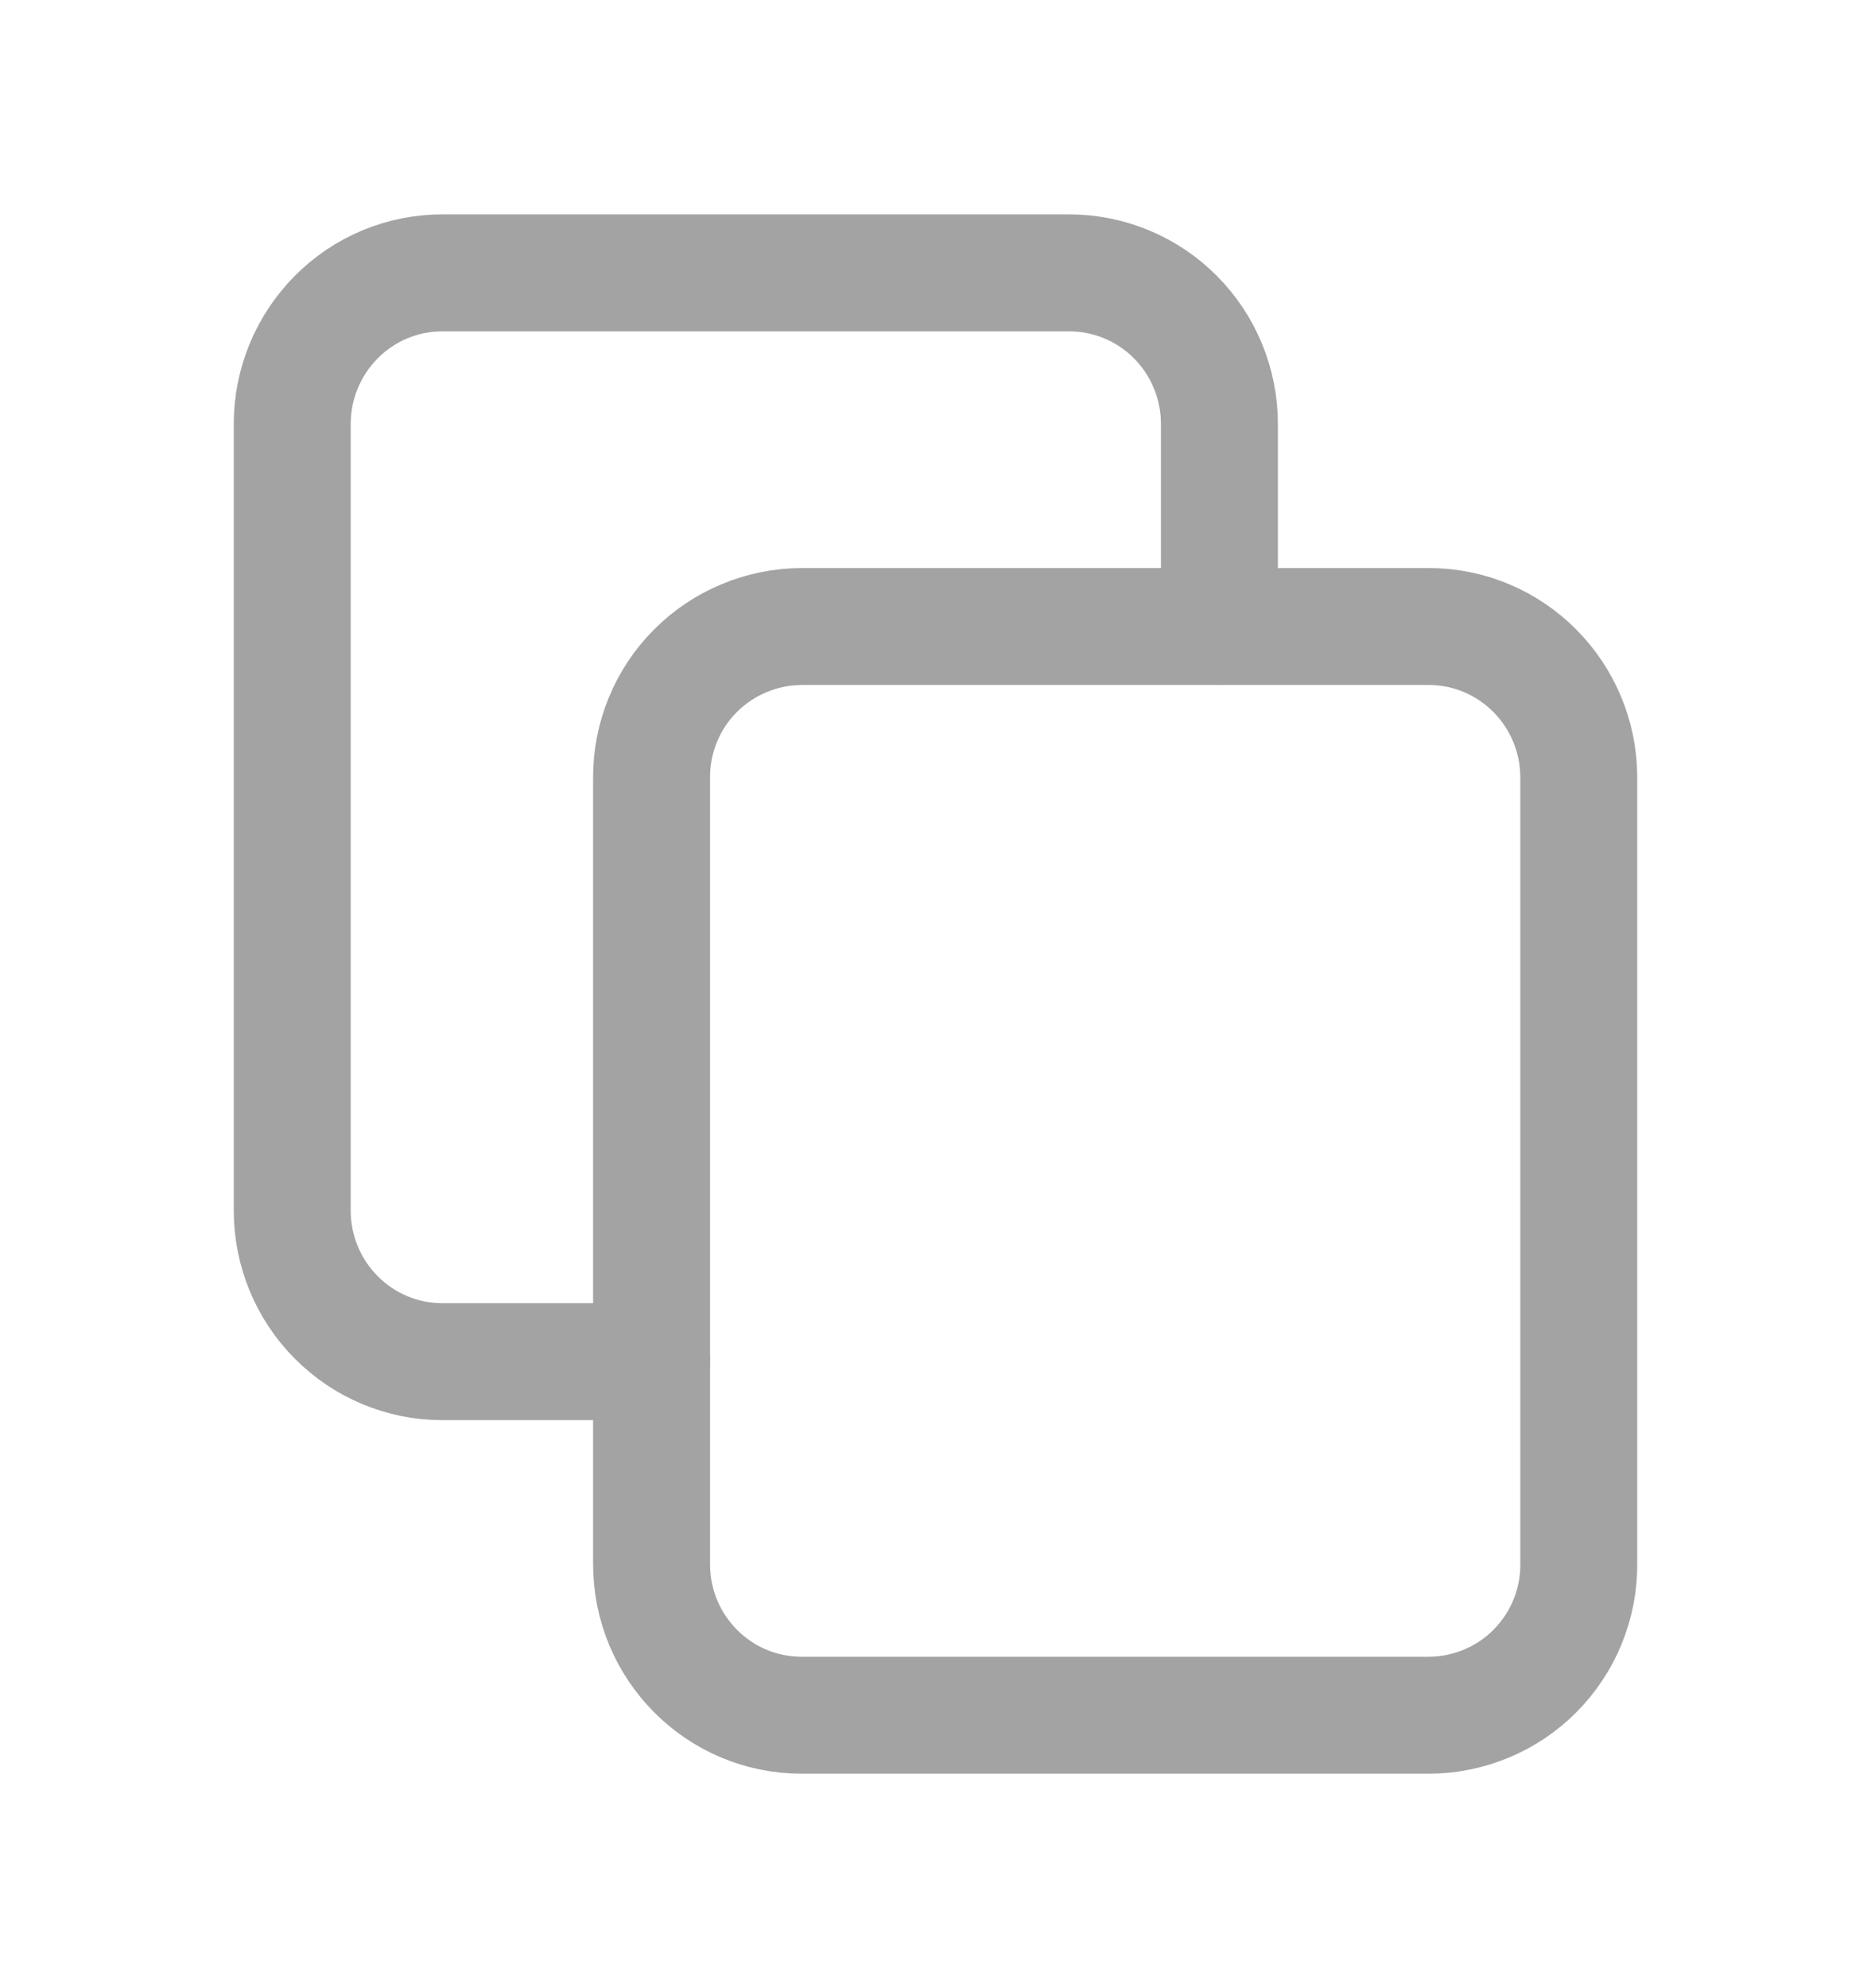 <svg width="16" height="17" viewBox="0 0 16 17" fill="none" xmlns="http://www.w3.org/2000/svg">
<path d="M12.218 5.357H6.855C6.686 5.358 6.519 5.391 6.363 5.457C6.206 5.522 6.065 5.617 5.946 5.737C5.826 5.857 5.732 5.999 5.668 6.156C5.604 6.312 5.571 6.48 5.572 6.649V13.374C5.572 14.088 6.146 14.666 6.855 14.666H12.218C12.387 14.666 12.554 14.632 12.71 14.567C12.867 14.502 13.008 14.407 13.127 14.287C13.246 14.167 13.341 14.024 13.405 13.868C13.469 13.711 13.502 13.544 13.501 13.374V6.649C13.501 5.936 12.927 5.357 12.218 5.357Z" stroke="#A3A3A3" stroke-linecap="round" stroke-linejoin="round"/>
<path d="M10.428 5.357V3.625C10.428 3.283 10.293 2.954 10.052 2.712C9.933 2.592 9.792 2.497 9.636 2.432C9.48 2.367 9.313 2.333 9.145 2.333H3.782C3.442 2.333 3.115 2.469 2.875 2.712C2.634 2.955 2.499 3.283 2.499 3.625V10.351C2.499 10.693 2.634 11.022 2.875 11.264C3.115 11.506 3.441 11.643 3.782 11.643H5.572" stroke="#A3A3A3" stroke-linecap="round" stroke-linejoin="round"/>
</svg>
